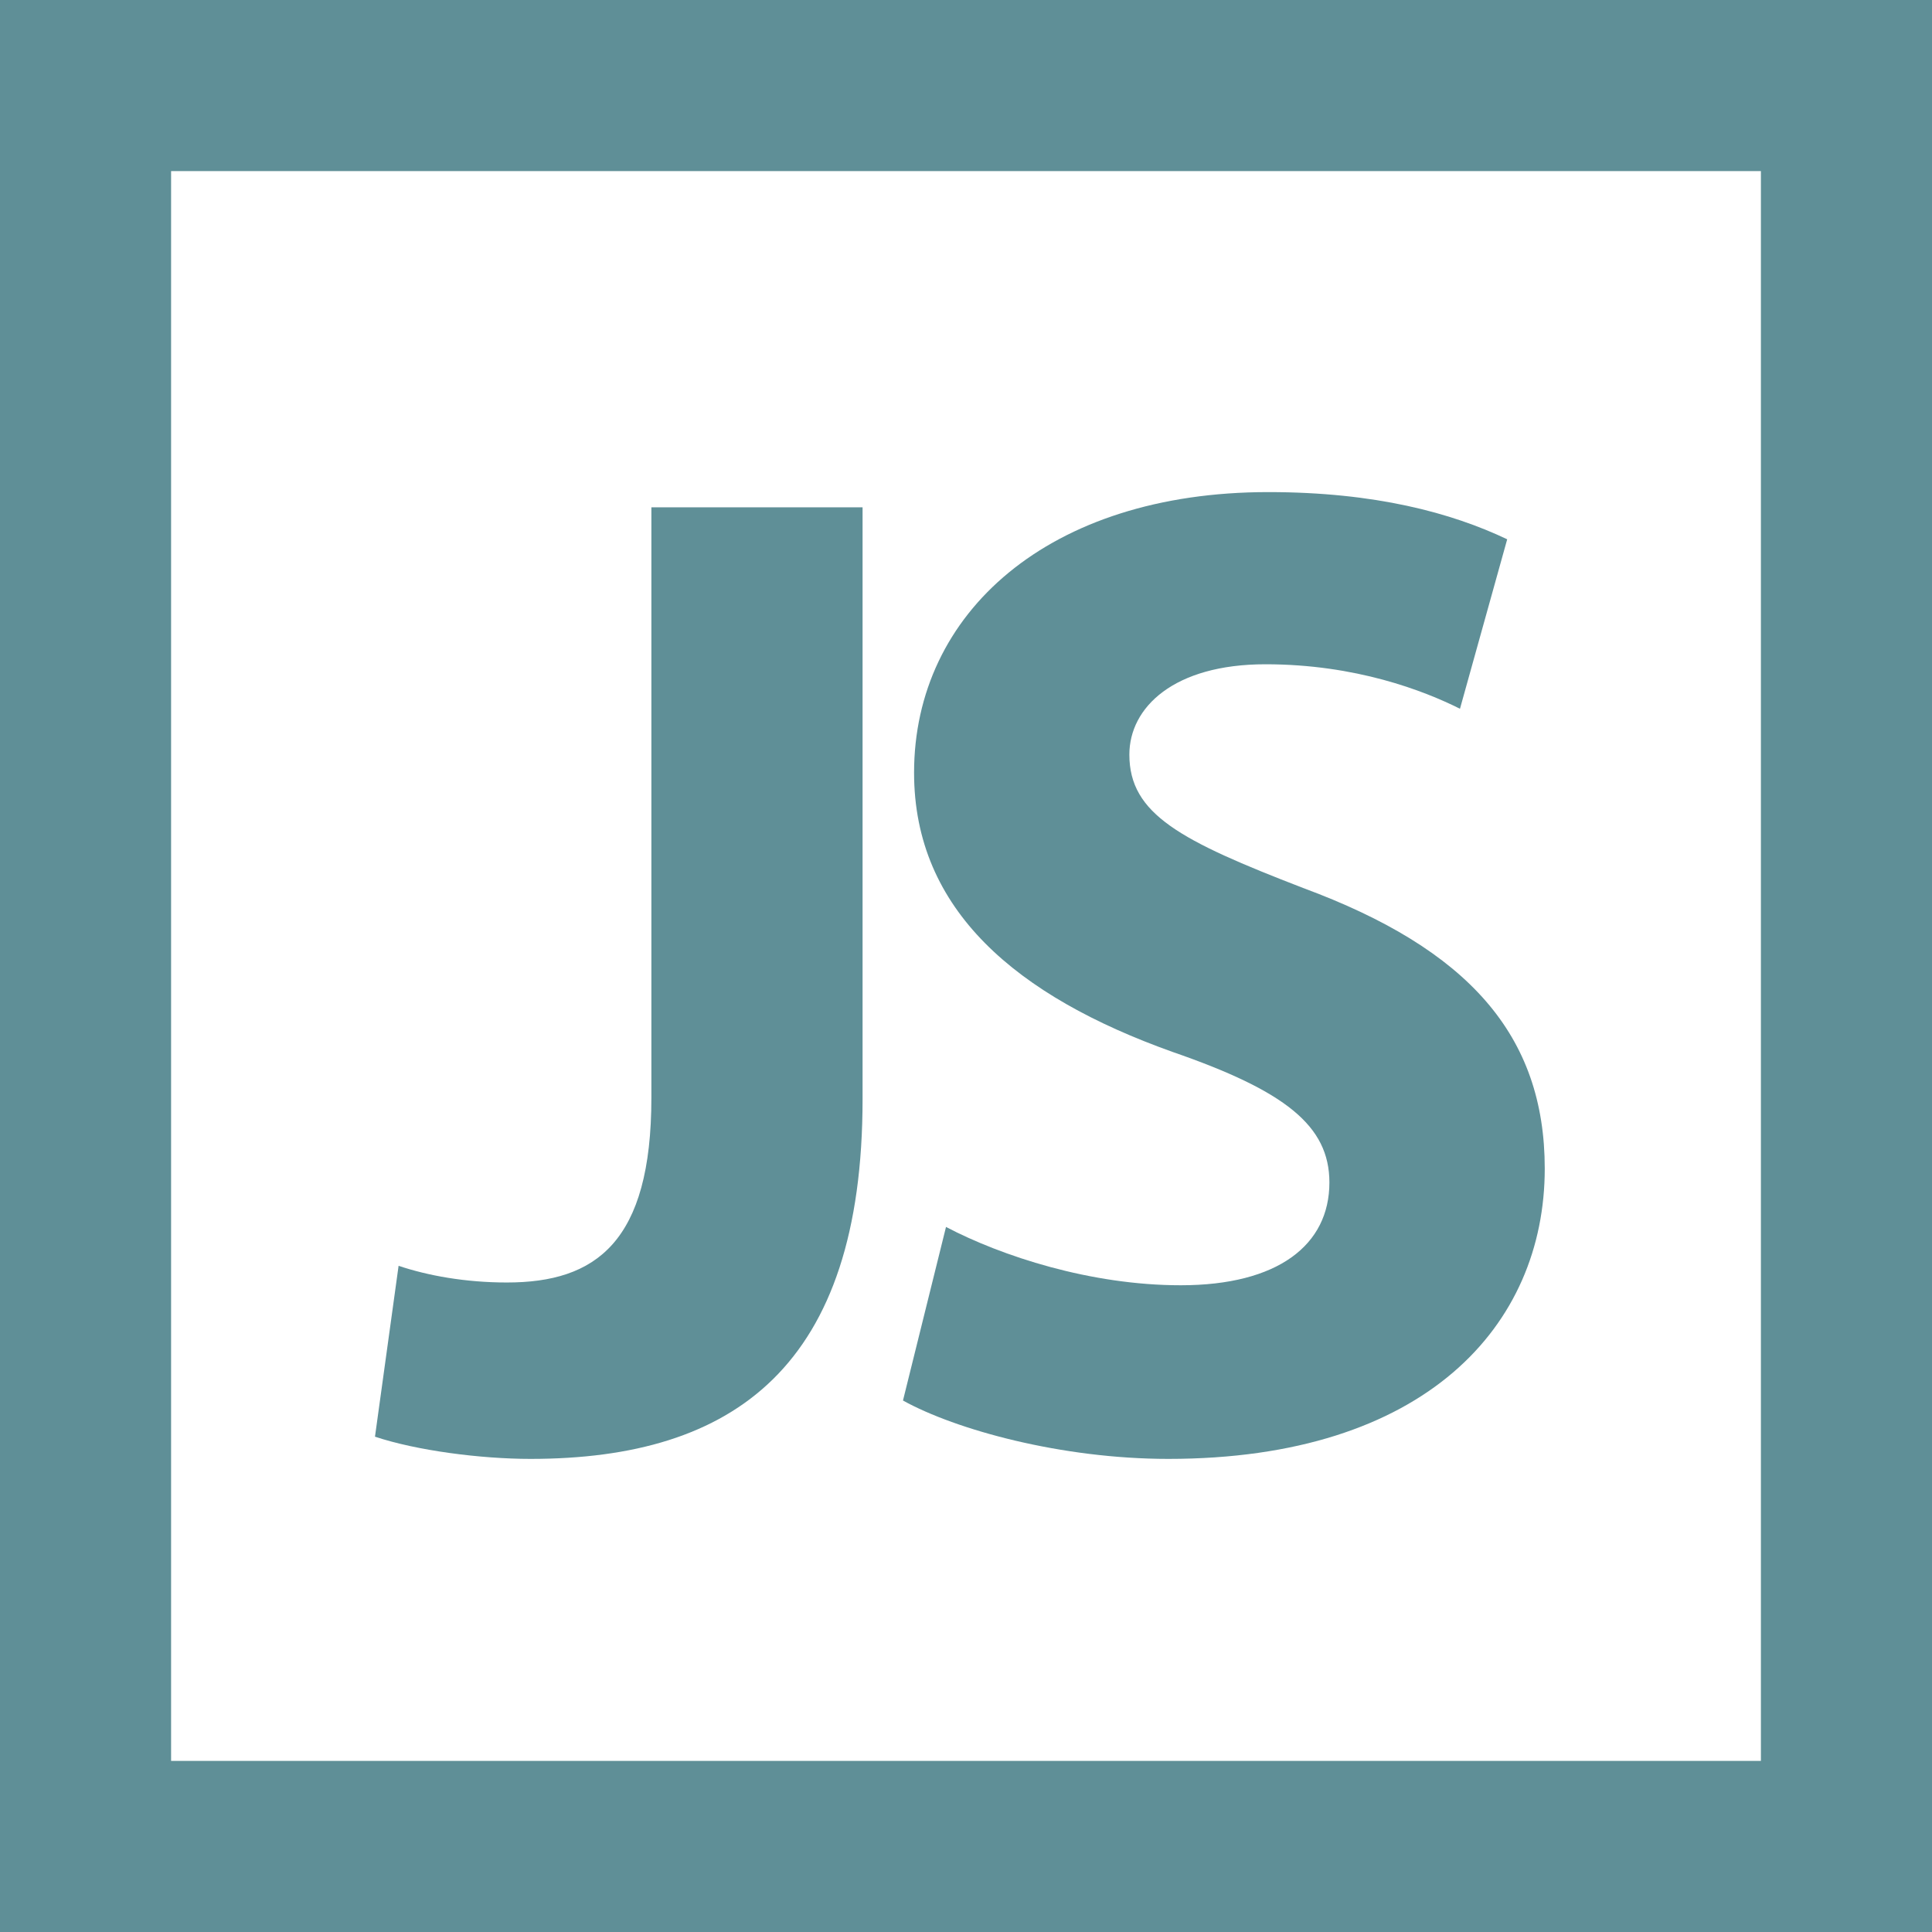 <?xml version="1.0" encoding="utf-8"?>
<!-- Generator: Adobe Illustrator 16.0.0, SVG Export Plug-In . SVG Version: 6.00 Build 0)  -->
<!DOCTYPE svg PUBLIC "-//W3C//DTD SVG 1.1//EN" "http://www.w3.org/Graphics/SVG/1.1/DTD/svg11.dtd">
<svg version="1.1" xmlns="http://www.w3.org/2000/svg" xmlns:xlink="http://www.w3.org/1999/xlink" x="0px" y="0px"
	 width="67.752px" height="67.752px" viewBox="0 0 67.752 67.752" enable-background="new 0 0 67.752 67.752" xml:space="preserve">
<g id="Layer_1">
</g>
<g id="Isolation_Mode">
	<g>
		<path fill="#5F8F97" d="M67.752,67.752H0V0h67.752V67.752z M6,61.752h55.752V6H6V61.752z"/>
		<g>
			<path fill="#5F8F97" d="M22.844,17.791h7.405v20.753c0,9.354-4.481,12.617-11.644,12.617c-1.752,0-3.994-0.292-5.455-0.779
				l0.828-5.992c1.022,0.343,2.338,0.585,3.799,0.585c3.118,0,5.066-1.412,5.066-6.479V17.791z"/>
			<path fill="#5F8F97" d="M33.175,43.027c1.948,1.022,5.066,2.045,8.232,2.045c3.41,0,5.213-1.413,5.213-3.604
				c0-1.997-1.559-3.215-5.504-4.58c-5.457-1.948-9.061-4.968-9.061-9.791c0-5.602,4.725-9.84,12.421-9.84
				c3.752,0,6.431,0.729,8.379,1.655l-1.656,5.943c-1.267-0.634-3.652-1.56-6.821-1.56c-3.213,0-4.773,1.512-4.773,3.168
				c0,2.094,1.803,3.02,6.09,4.676c5.797,2.143,8.477,5.165,8.477,9.841c0,5.505-4.19,10.181-13.201,10.181
				c-3.751,0-7.454-1.022-9.305-2.047L33.175,43.027z"/>
		</g>
	</g>
</g>
</svg>
